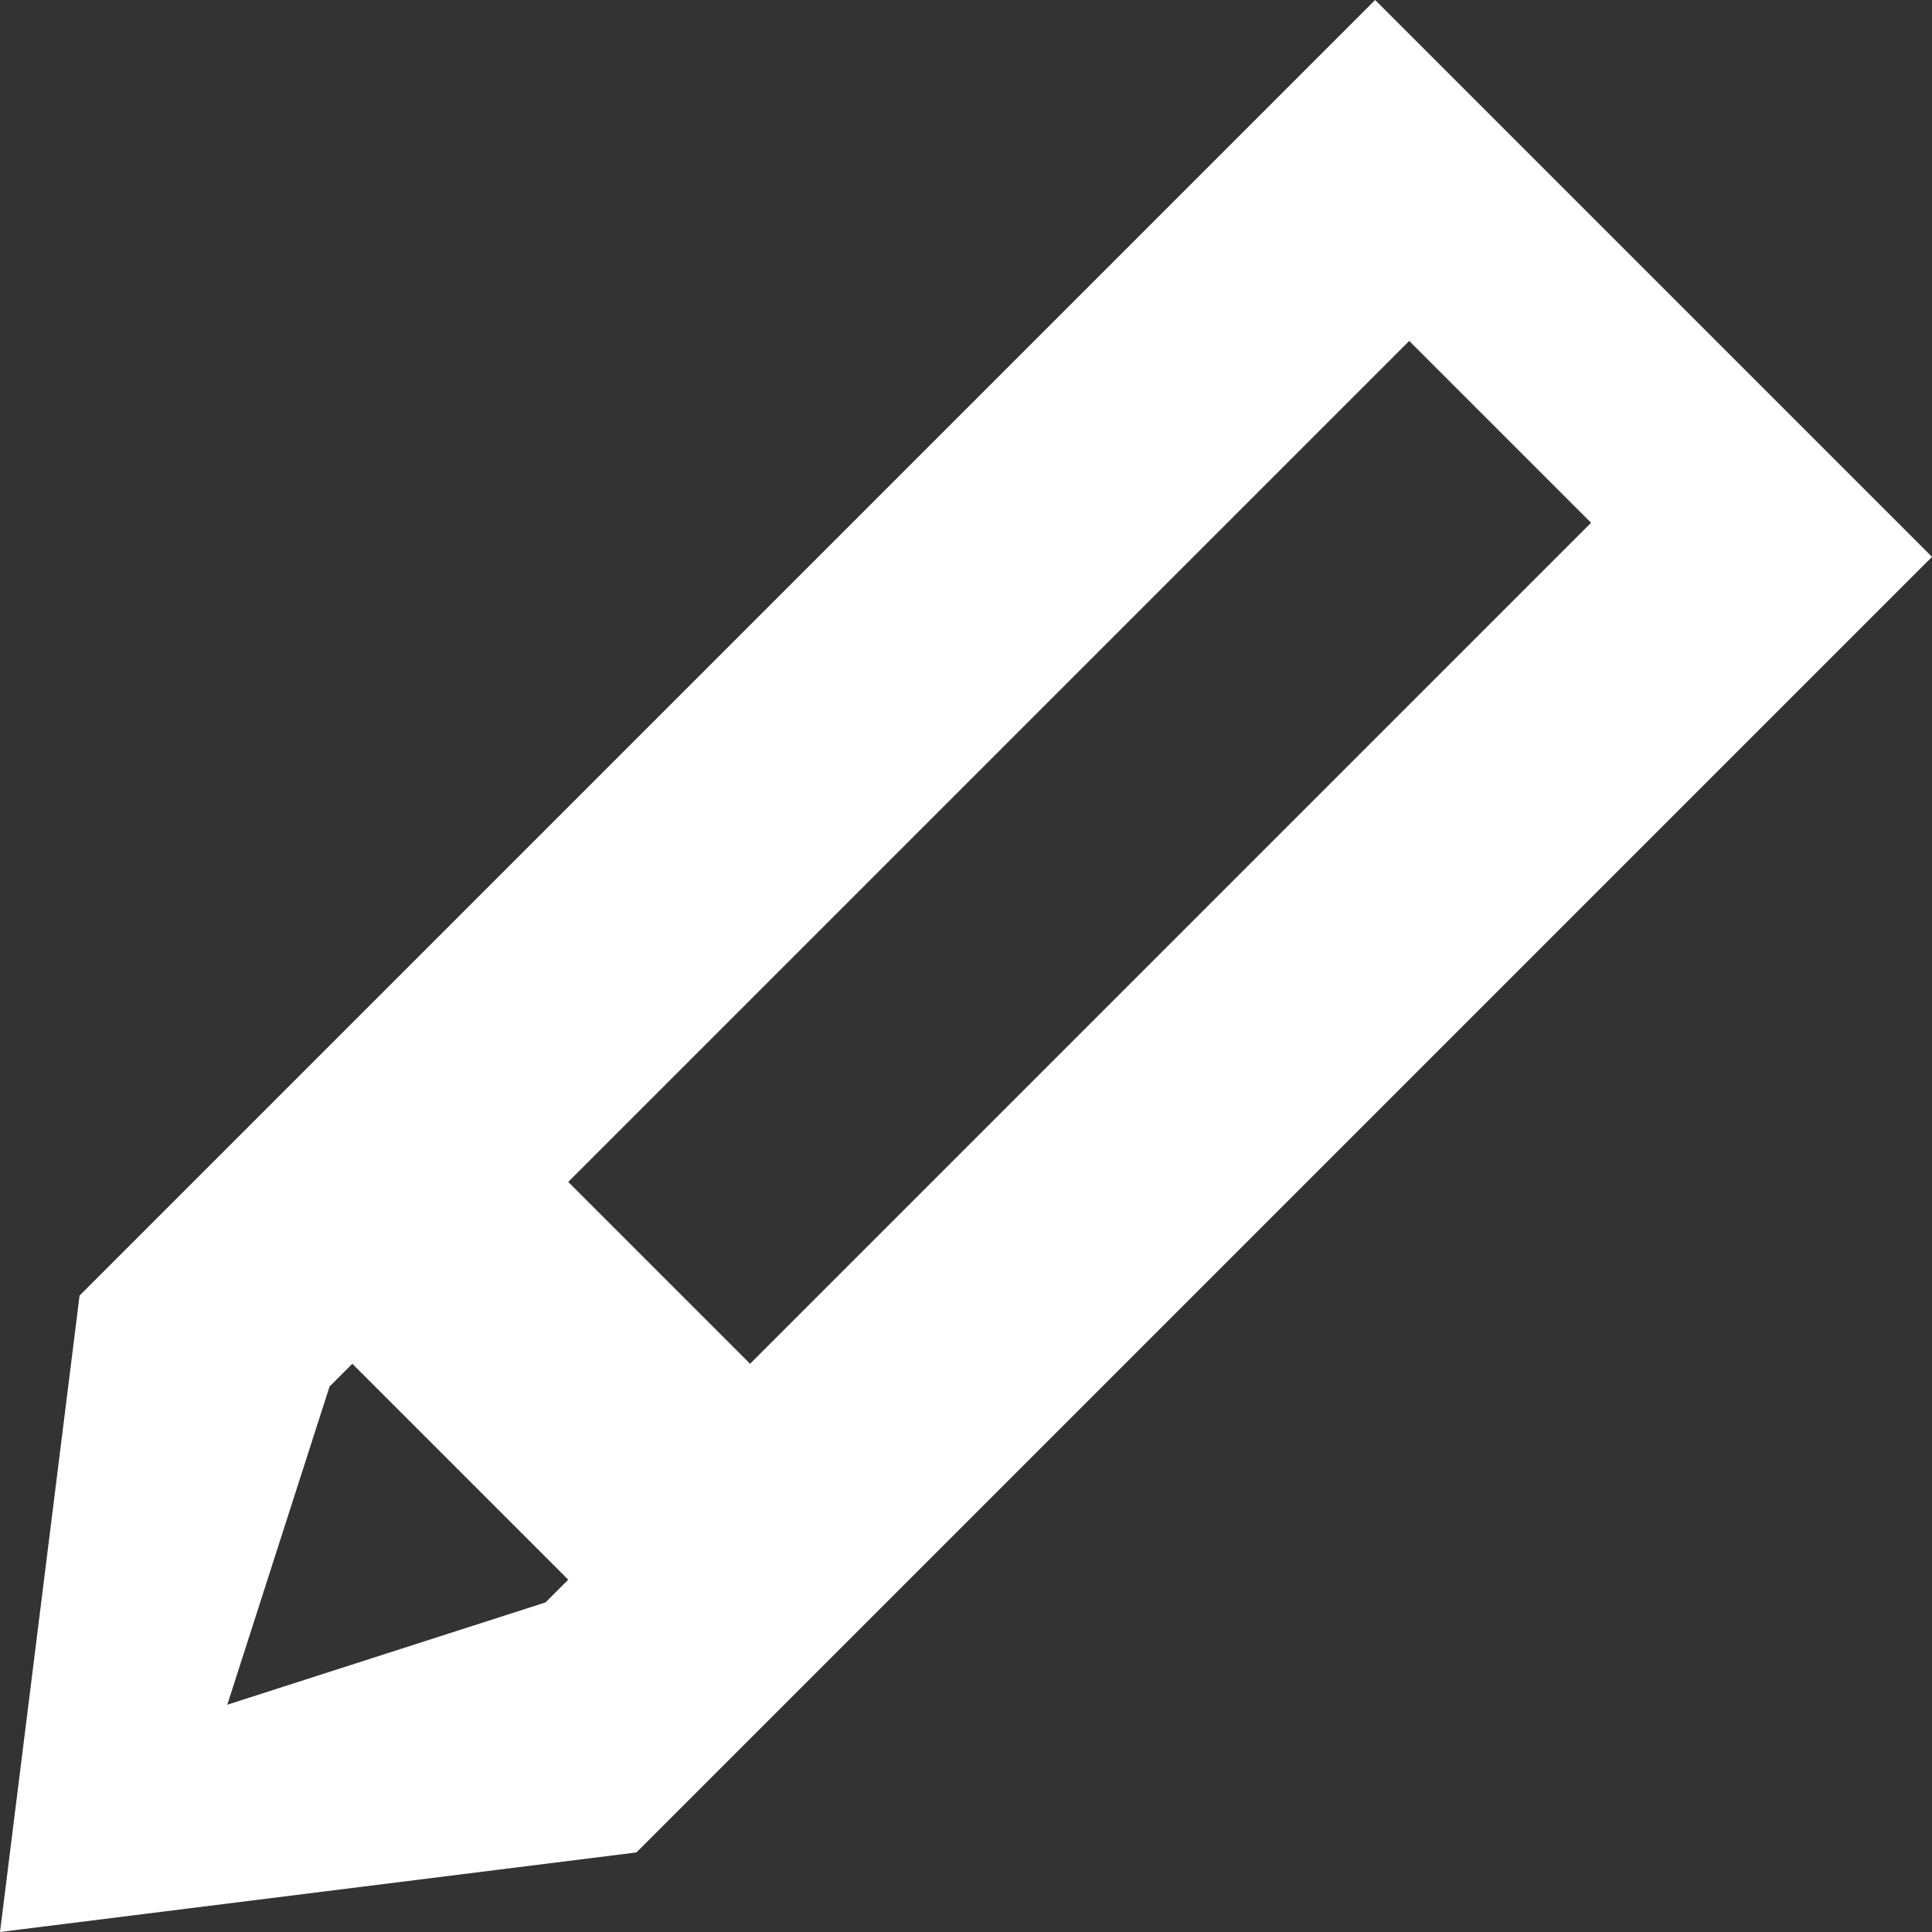 <?xml version="1.0" encoding="utf-8"?>
<!-- Generator: Adobe Illustrator 19.1.0, SVG Export Plug-In . SVG Version: 6.00 Build 0)  -->
<svg version="1.1" id="Layer_1" xmlns="http://www.w3.org/2000/svg" xmlns:xlink="http://www.w3.org/1999/xlink" x="0px" y="0px"
	 width="17px" height="17px" viewBox="-297 388 17 17" style="enable-background:new -297 388 17 17;" xml:space="preserve">
<rect x="-297" y="388" width="17" height="17" fill="#333333" stroke="none"/>
<style type="text/css">
	.st0{fill:#FFFFFF;}
</style>
<path class="st0" d="M-284.9,388l-11.4,11.4l-0.7,5.6l5.6-0.7l11.4-11.4L-284.9,388z M-292,398.4l7.4-7.4l1.6,1.6l-7.4,7.4
	L-292,398.4z M-294.1,400.2l0.2-0.2l1.9,1.9l-0.2,0.2l-2.8,0.9L-294.1,400.2z"/>
</svg>
